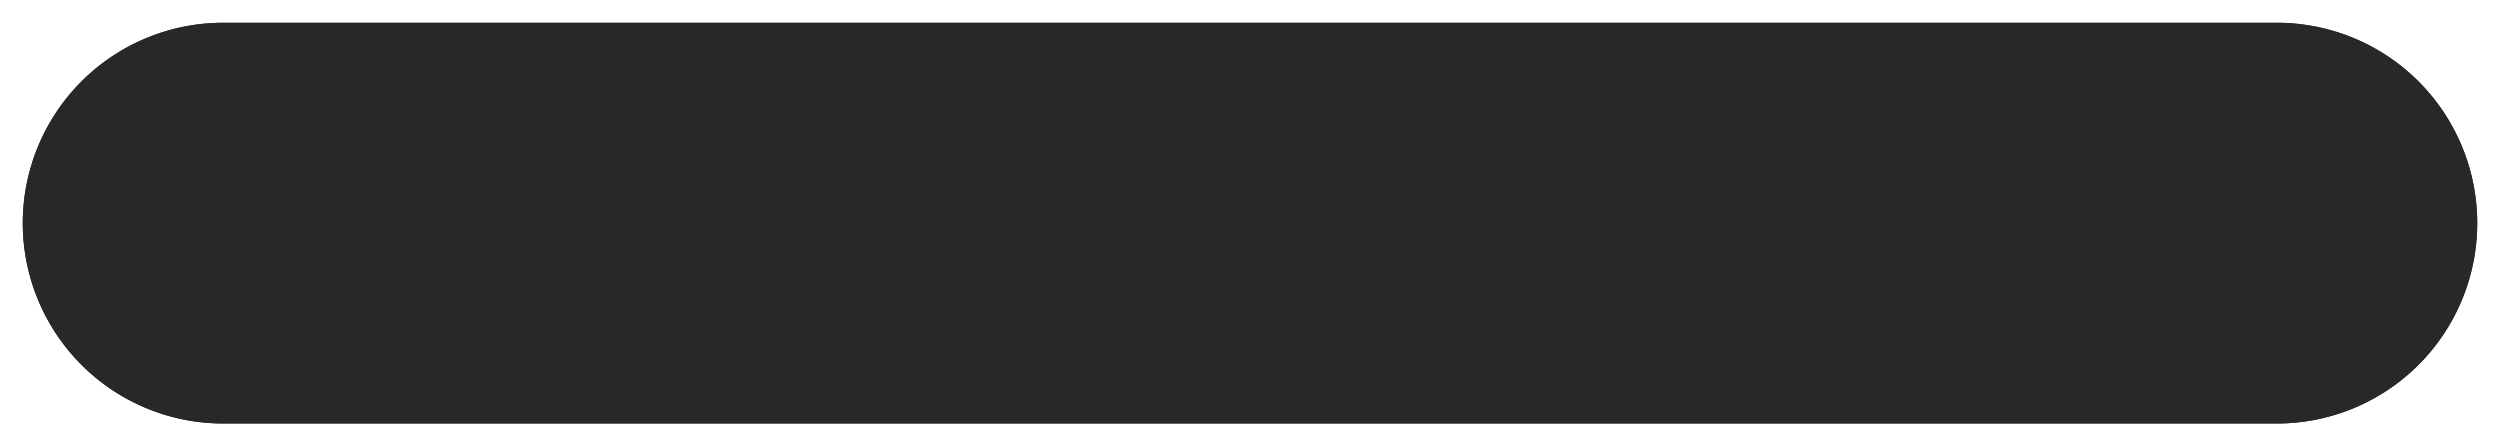 ﻿<?xml version="1.0" encoding="utf-8"?>
<svg version="1.1" xmlns:xlink="http://www.w3.org/1999/xlink" width="549px" height="98px" xmlns="http://www.w3.org/2000/svg">
  <defs>
    <filter x="11px" y="695px" width="549px" height="98px" filterUnits="userSpaceOnUse" id="filter111">
      <feOffset dx="0" dy="0" in="SourceAlpha" result="shadowOffsetInner" />
      <feGaussianBlur stdDeviation="2.5" in="shadowOffsetInner" result="shadowGaussian" />
      <feComposite in2="shadowGaussian" operator="atop" in="SourceAlpha" result="shadowComposite" />
      <feColorMatrix type="matrix" values="0 0 0 0 0  0 0 0 0 0  0 0 0 0 0  0 0 0 1 0  " in="shadowComposite" />
    </filter>
    <g id="widget112">
      <path d="M 16 744  A 44 44 0 0 1 60 700 L 511 700  A 44 44 0 0 1 555 744 A 44 44 0 0 1 511 788 L 60 788  A 44 44 0 0 1 16 744 Z " fill-rule="nonzero" fill="#27292a" stroke="none" fill-opacity="0.992" />
    </g>
  </defs>
  <g transform="matrix(1 0 0 1 -11 -695 )">
    <use xlink:href="#widget112" filter="url(#filter111)" />
    <use xlink:href="#widget112" />
  </g>
</svg>